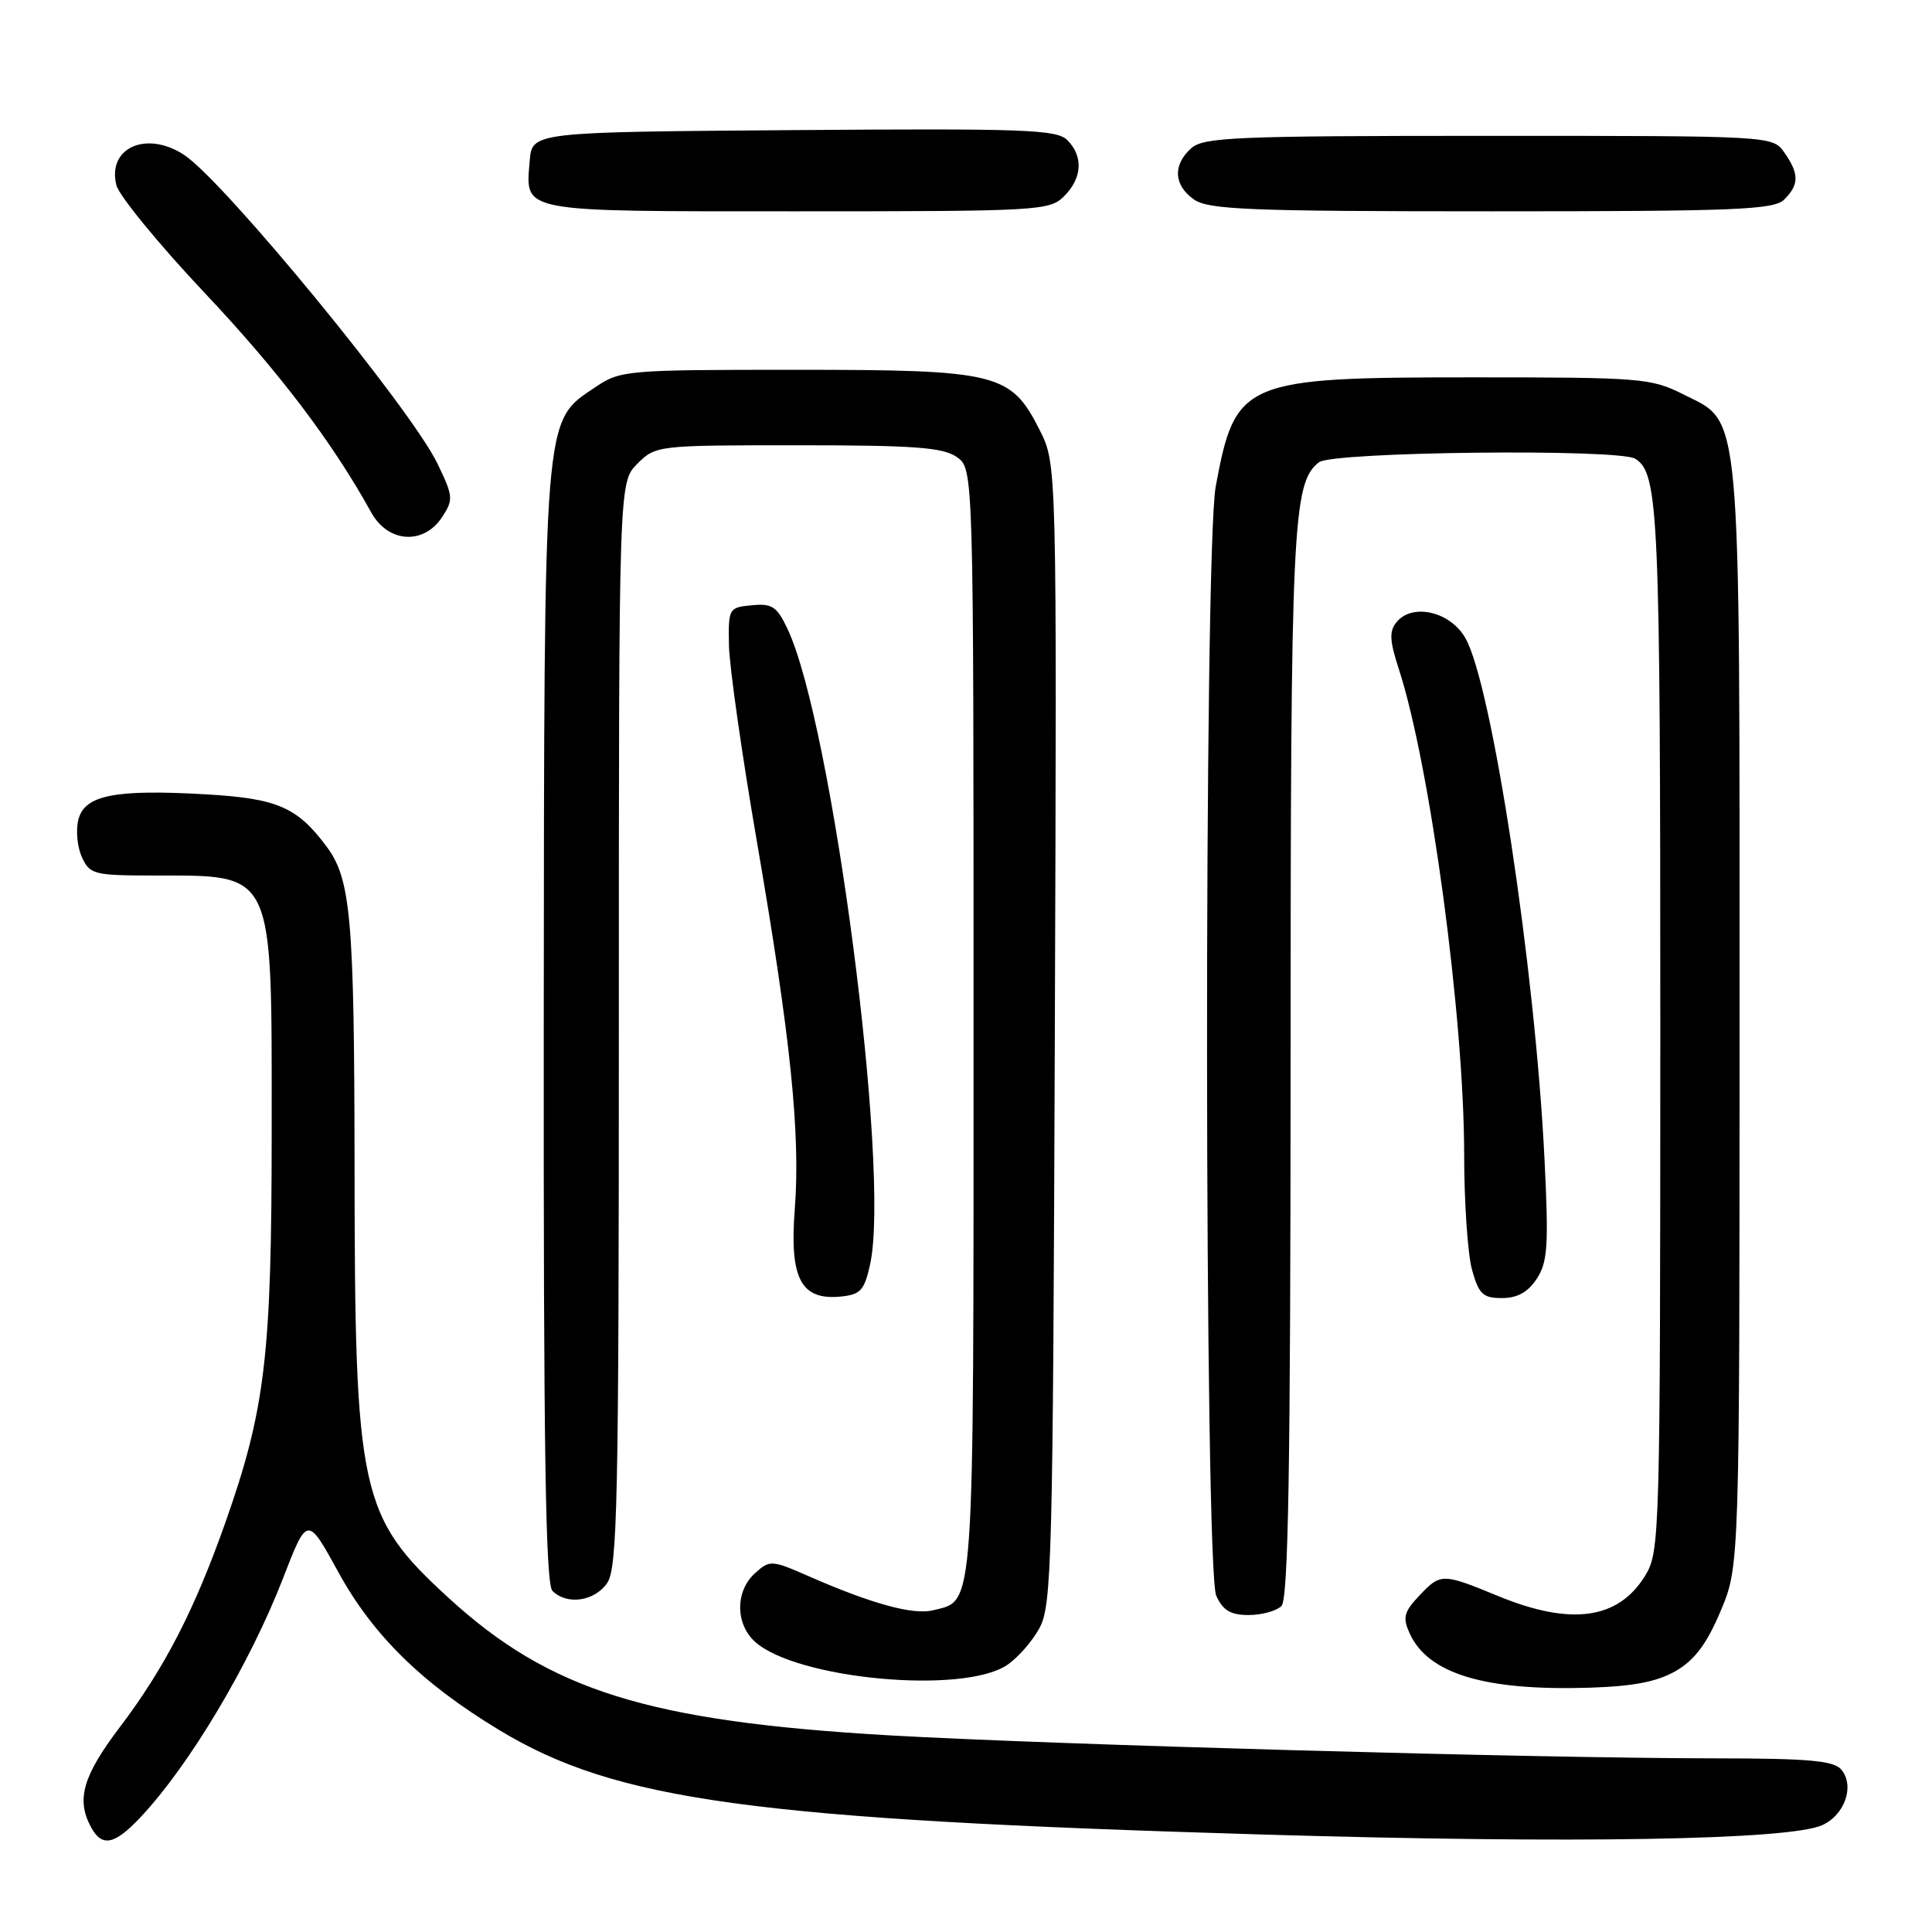 <?xml version="1.0" encoding="UTF-8" standalone="no"?>
<!DOCTYPE svg PUBLIC "-//W3C//DTD SVG 1.1//EN" "http://www.w3.org/Graphics/SVG/1.1/DTD/svg11.dtd" >
<svg xmlns="http://www.w3.org/2000/svg" xmlns:xlink="http://www.w3.org/1999/xlink" version="1.1" viewBox="0 0 256 256">
 <g >
 <path fill="currentColor"
d=" M 18.66 240.75 C 25.13 233.86 33.10 220.48 37.49 209.16 C 40.72 200.82 40.72 200.82 44.84 208.33 C 49.42 216.68 55.93 223.07 66.15 229.24 C 81.65 238.61 99.68 241.08 167.50 243.09 C 208.47 244.31 237.10 243.82 241.46 241.84 C 244.46 240.47 245.78 236.64 243.99 234.49 C 242.99 233.29 239.73 233.00 227.13 232.99 C 203.84 232.98 139.14 231.17 117.78 229.94 C 85.90 228.09 72.87 224.03 59.44 211.73 C 47.66 200.93 47.01 197.94 46.98 154.57 C 46.95 121.64 46.50 116.48 43.25 112.14 C 39.36 106.93 36.72 105.79 27.21 105.25 C 15.17 104.56 11.20 105.36 10.38 108.62 C 10.03 110.01 10.24 112.24 10.85 113.57 C 11.89 115.86 12.45 116.00 20.23 116.01 C 36.53 116.04 36.00 114.91 36.00 149.84 C 36.00 179.67 35.17 186.70 29.84 201.81 C 25.76 213.35 21.81 221.02 15.89 228.84 C 10.99 235.31 10.08 238.42 12.04 242.07 C 13.50 244.81 15.16 244.48 18.66 240.75 Z  M 222.09 221.39 C 224.58 219.93 226.17 217.80 228.00 213.45 C 230.50 207.50 230.50 207.50 230.50 135.00 C 230.50 52.63 230.82 56.17 223.04 52.25 C 218.79 50.11 217.45 50.00 195.26 50.00 C 164.68 50.00 163.69 50.42 161.09 64.45 C 159.51 72.99 159.58 207.98 161.16 211.45 C 162.05 213.40 163.07 214.00 165.46 214.00 C 167.19 214.00 169.14 213.46 169.80 212.80 C 170.71 211.89 171.00 194.58 171.01 141.05 C 171.01 69.35 171.27 63.97 174.77 61.25 C 176.57 59.85 214.56 59.43 216.69 60.79 C 219.78 62.75 220.00 67.77 220.00 136.32 C 219.99 203.70 219.94 205.59 218.00 208.77 C 214.45 214.59 208.17 215.46 198.50 211.48 C 191.09 208.43 190.89 208.43 188.01 211.49 C 186.02 213.61 185.84 214.34 186.79 216.44 C 189.23 221.79 196.73 224.06 210.59 223.63 C 216.50 223.44 219.59 222.84 222.09 221.39 Z  M 133.39 220.66 C 134.80 219.74 136.76 217.52 137.73 215.74 C 139.37 212.73 139.52 207.05 139.77 137.00 C 140.04 61.50 140.04 61.50 137.77 57.00 C 133.94 49.42 132.27 49.00 105.40 49.00 C 83.01 49.00 82.19 49.07 78.92 51.28 C 71.94 55.98 72.12 53.85 72.05 136.05 C 72.01 191.98 72.29 209.89 73.20 210.80 C 75.11 212.71 78.75 212.20 80.44 209.78 C 81.82 207.82 82.00 199.12 82.00 135.73 C 82.00 63.91 82.00 63.91 84.45 61.45 C 86.89 59.02 87.08 59.00 105.73 59.00 C 121.15 59.00 124.96 59.28 126.78 60.56 C 129.00 62.11 129.00 62.11 129.00 135.33 C 129.00 214.71 129.19 211.98 123.64 213.37 C 121.04 214.03 115.52 212.52 107.28 208.91 C 102.21 206.69 102.01 206.68 100.03 208.47 C 97.42 210.83 97.43 215.17 100.04 217.54 C 105.51 222.48 127.47 224.54 133.39 220.66 Z  M 115.30 167.50 C 118.00 155.12 110.29 95.85 104.34 83.31 C 102.94 80.36 102.30 79.94 99.61 80.20 C 96.57 80.49 96.50 80.61 96.59 85.50 C 96.64 88.25 98.30 99.95 100.29 111.50 C 104.77 137.53 106.08 150.25 105.31 160.26 C 104.60 169.43 106.13 172.32 111.41 171.80 C 114.03 171.54 114.54 170.98 115.30 167.50 Z  M 203.63 169.44 C 205.07 167.24 205.22 165.07 204.66 153.69 C 203.43 128.42 197.68 90.58 194.15 84.51 C 192.13 81.03 187.17 79.89 185.07 82.41 C 184.06 83.64 184.11 84.85 185.37 88.71 C 189.53 101.55 194.00 134.82 194.01 152.99 C 194.01 159.32 194.48 166.19 195.05 168.25 C 195.95 171.49 196.49 172.00 199.02 172.00 C 201.06 172.00 202.46 171.22 203.63 169.44 Z  M 58.58 68.52 C 60.10 66.20 60.06 65.76 57.95 61.40 C 54.43 54.13 29.70 24.00 24.39 20.52 C 19.40 17.25 14.18 19.58 15.42 24.53 C 15.77 25.93 21.03 32.35 27.10 38.79 C 36.95 49.23 44.04 58.58 49.20 67.92 C 51.43 71.94 56.14 72.24 58.58 68.52 Z  M 141.00 26.00 C 143.41 23.59 143.57 20.71 141.42 18.56 C 140.02 17.16 135.70 17.01 105.17 17.24 C 70.50 17.50 70.50 17.50 70.19 21.32 C 69.62 28.21 68.52 28.00 105.62 28.00 C 137.67 28.00 139.08 27.92 141.00 26.00 Z  M 236.43 26.43 C 238.41 24.45 238.41 23.03 236.44 20.22 C 234.89 18.00 234.89 18.00 197.27 18.00 C 163.67 18.00 159.46 18.18 157.83 19.65 C 155.37 21.88 155.52 24.55 158.22 26.44 C 160.14 27.78 165.60 28.00 197.65 28.00 C 230.14 28.00 235.06 27.80 236.43 26.43 Z "/>
</g>
</svg>